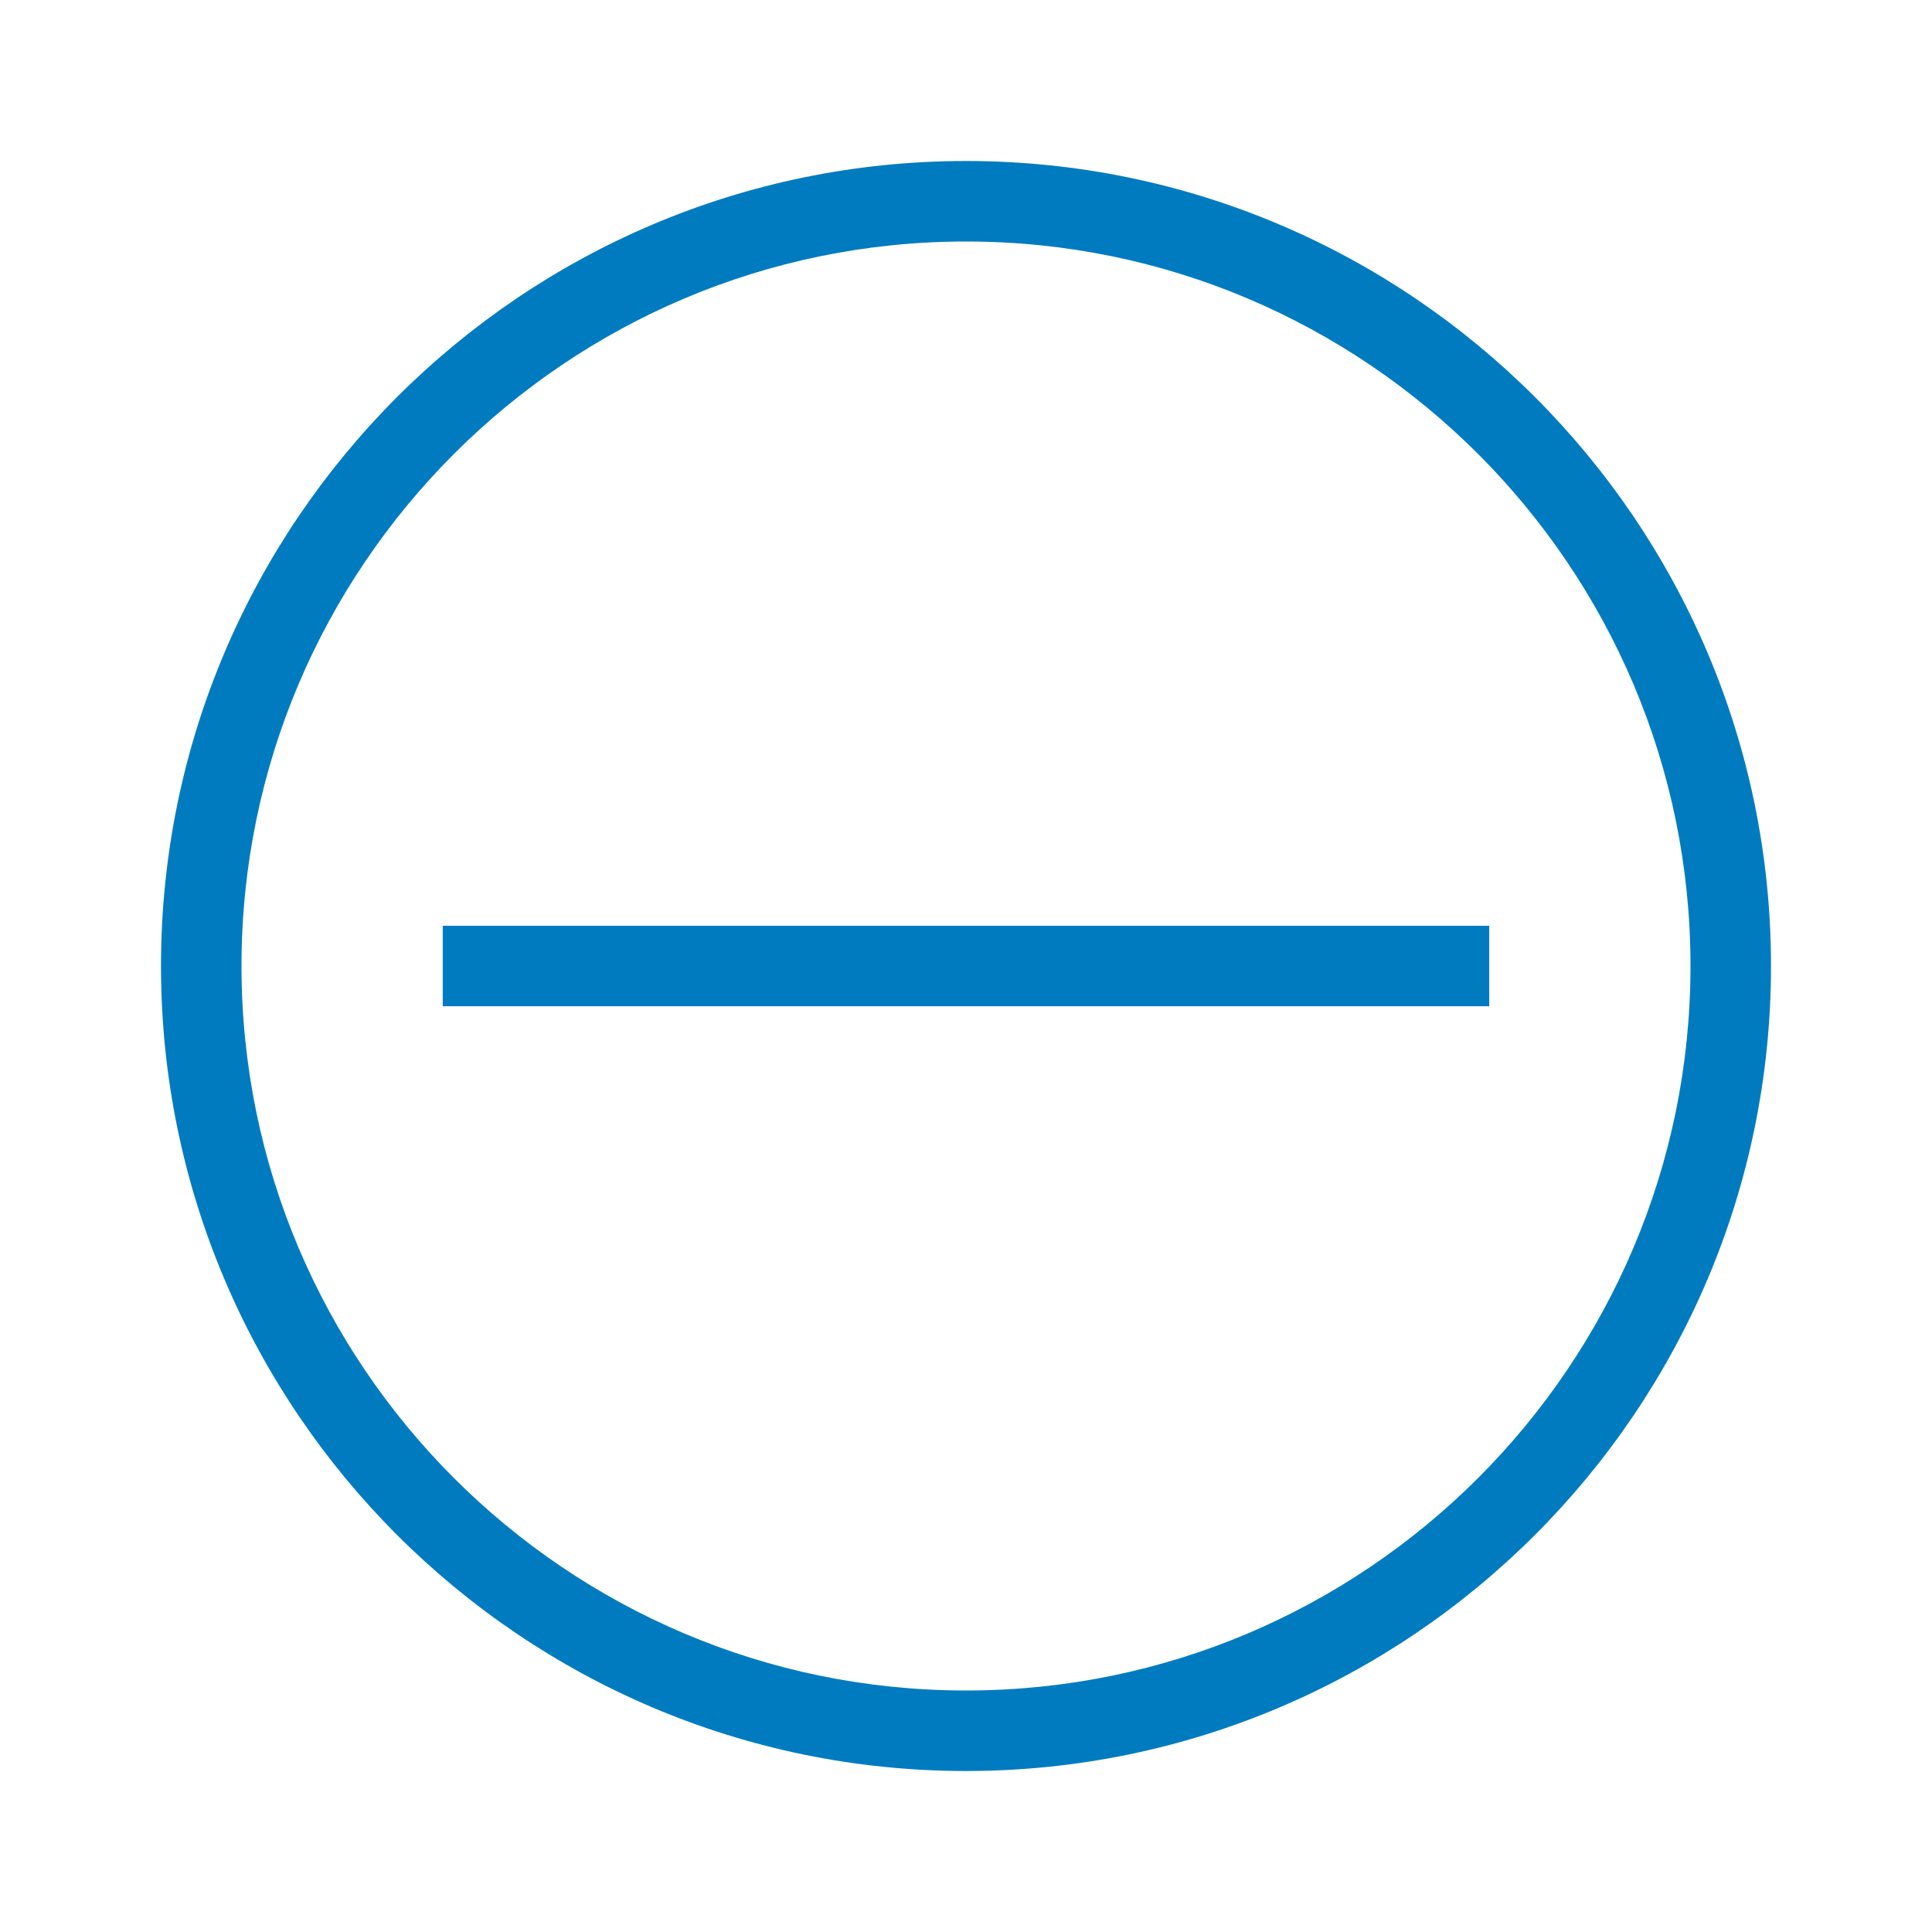 <?xml version="1.0" encoding="UTF-8"?>
<svg xmlns="http://www.w3.org/2000/svg" viewBox="0 0 192 192"><path d="M148 100H44v-8h104v8zm28-4c0 44.112-35.888 80-80 80s-80-35.888-80-80 35.888-80 80-80 80 35.888 80 80zm-8 0c0-39.701-32.299-72-72-72S24 56.299 24 96s32.299 72 72 72 72-32.299 72-72z" style="fill: #007bc0;"/></svg>
